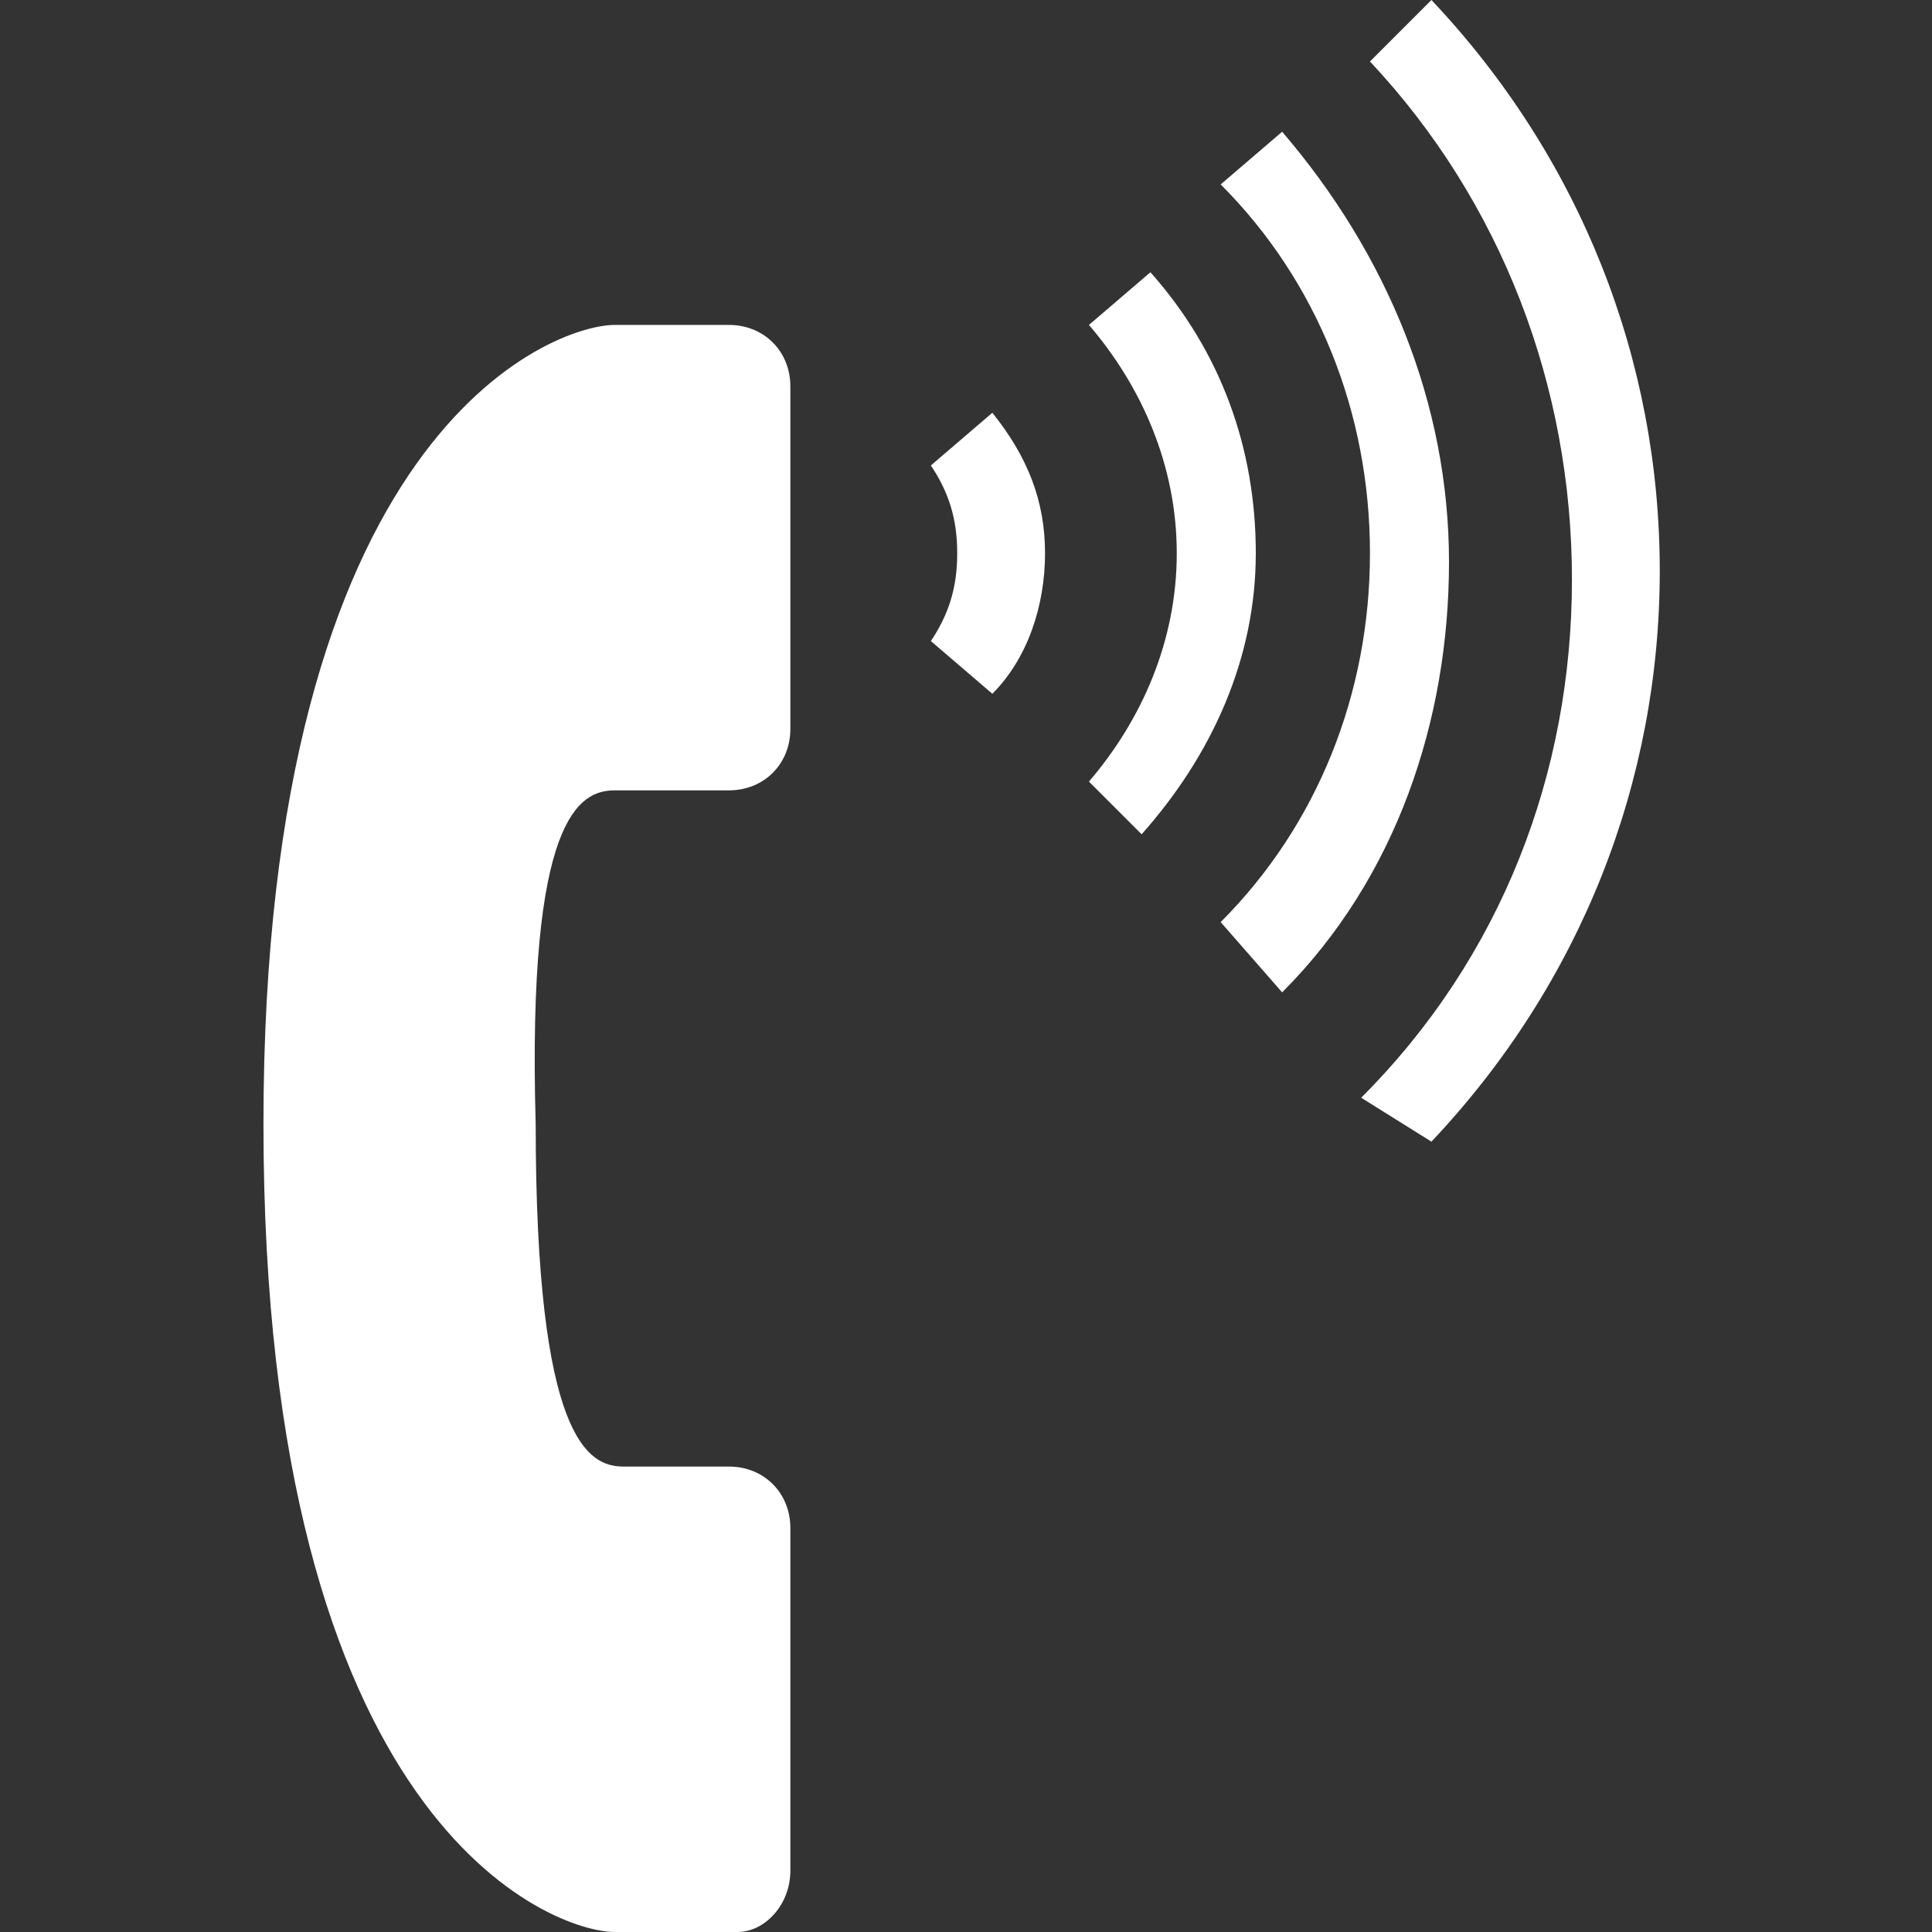 <?xml version="1.0" encoding="utf-8"?>
<!-- Generator: Adobe Illustrator 22.1.0, SVG Export Plug-In . SVG Version: 6.00 Build 0)  -->
<svg version="1.1" id="Layer_1" xmlns="http://www.w3.org/2000/svg" xmlns:xlink="http://www.w3.org/1999/xlink" x="0px" y="0px"
	 width="22px" height="22px" viewBox="0 0 22 22" enable-background="new 0 0 22 22" xml:space="preserve">
<rect x="0" y="0" width="22" height="22" fill="#333333" stroke="none"/>
<path fill="#FFFFFF" d="M7,9c0,0,0.6,0,0.6,0h0.7C8.7,9,9,8.7,9,8.3V4.4c0-0.4-0.3-0.7-0.7-0.7H7.7c0,0-0.6,0-0.7,0c-0.7,0-4,1.2-4,9.1
	C3,20.8,6.3,22,7,22c0,0,0.7,0,0.7,0h0.7C8.7,22,9,21.7,9,21.3v-3.9c0-0.4-0.3-0.7-0.7-0.7H7.7c0,0-0.6,0-0.6,0c-0.4,0-1-0.3-1-3.9
	C6,9.3,6.6,9,7,9z"/>
<path fill="#FFFFFF" d="M10.6,5.3c0.2,0.3,0.3,0.6,0.3,1c0,0.4-0.1,0.7-0.3,1l0.7,0.6c0.4-0.4,0.6-1,0.6-1.6c0-0.6-0.2-1.1-0.6-1.6L10.6,5.3z"/>
<path fill="#FFFFFF" d="M13,9.5c0.8-0.9,1.3-2,1.3-3.2c0-1.2-0.4-2.3-1.2-3.2l-0.7,0.6c0.6,0.7,1,1.6,1,2.6c0,1-0.4,1.9-1,2.6L13,9.5z"/>
<path fill="#FFFFFF" d="M14.6,11.3c1.3-1.3,1.9-3.1,1.9-4.9c0-1.8-0.7-3.5-1.9-4.9l-0.7,0.6c1.1,1.1,1.7,2.6,1.7,4.2c0,1.6-0.6,3.1-1.7,4.2
	L14.6,11.3z"/>
<path fill="#FFFFFF" d="M16.3,13c1.7-1.8,2.6-4.1,2.6-6.5c0-2.4-0.9-4.7-2.6-6.5l-0.7,0.7c1.5,1.6,2.3,3.7,2.3,5.9c0,2.2-0.8,4.3-2.4,5.9L16.3,13z"
	/>
</svg>

